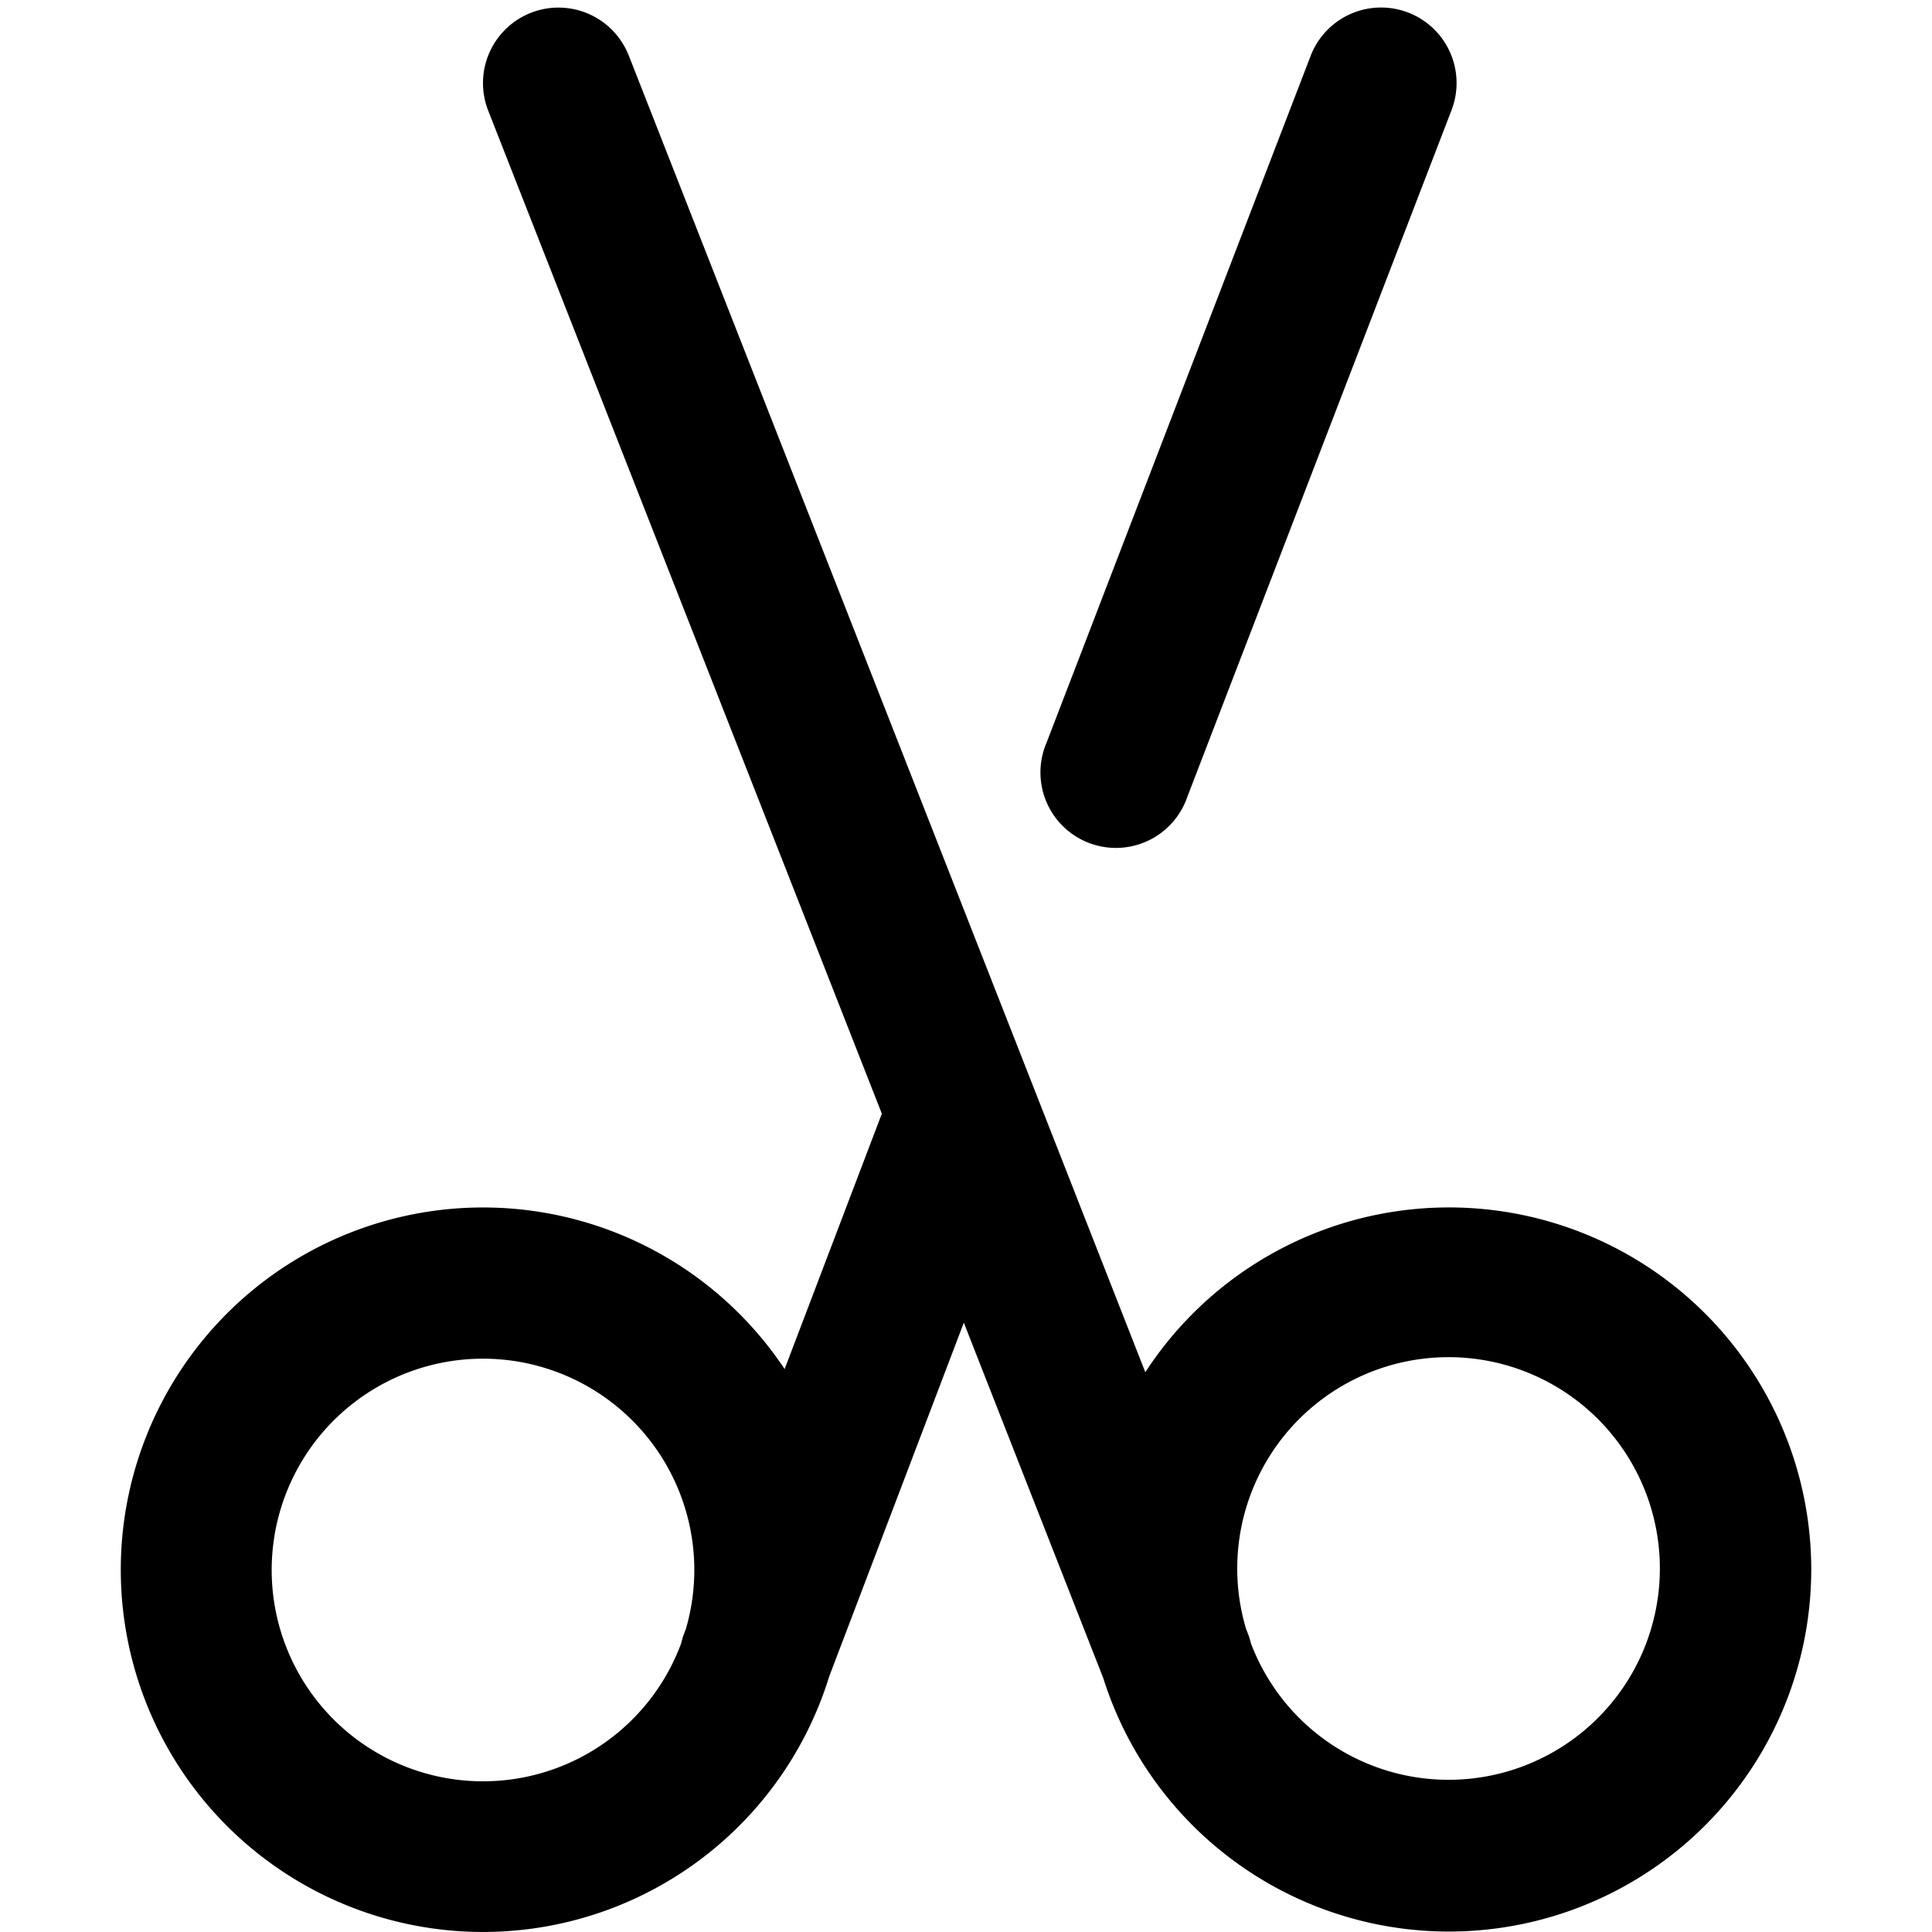 <svg fill="none" viewBox="0 0 16 16" xmlns="http://www.w3.org/2000/svg">
  <path fill="#000" d="M10.854.463a.625.625 0 1 1 1.167.449L9.833 6.599a.625.625 0 1 1-1.166-.448L10.854.463Z"/>
  <path fill="#000" fill-rule="evenodd" d="M5.207.46a.625.625 0 1 0-1.164.456l3.26 8.307-.805 2.115a3 3 0 1 0 .369 2.546l1.115-2.93 1.155 2.944A3.001 3.001 0 0 0 15 13a3 3 0 0 0-5.515-1.636L5.207.459ZM5.75 13c0 .169-.024.332-.069.487l-.015.04a.63.63 0 0 0-.025.083A1.75 1.75 0 1 1 5.75 13Zm4.61.61a.623.623 0 0 0-.028-.088l-.012-.03a1.75 1.75 0 1 1 .04.118Z" clip-rule="evenodd"/>
</svg>

